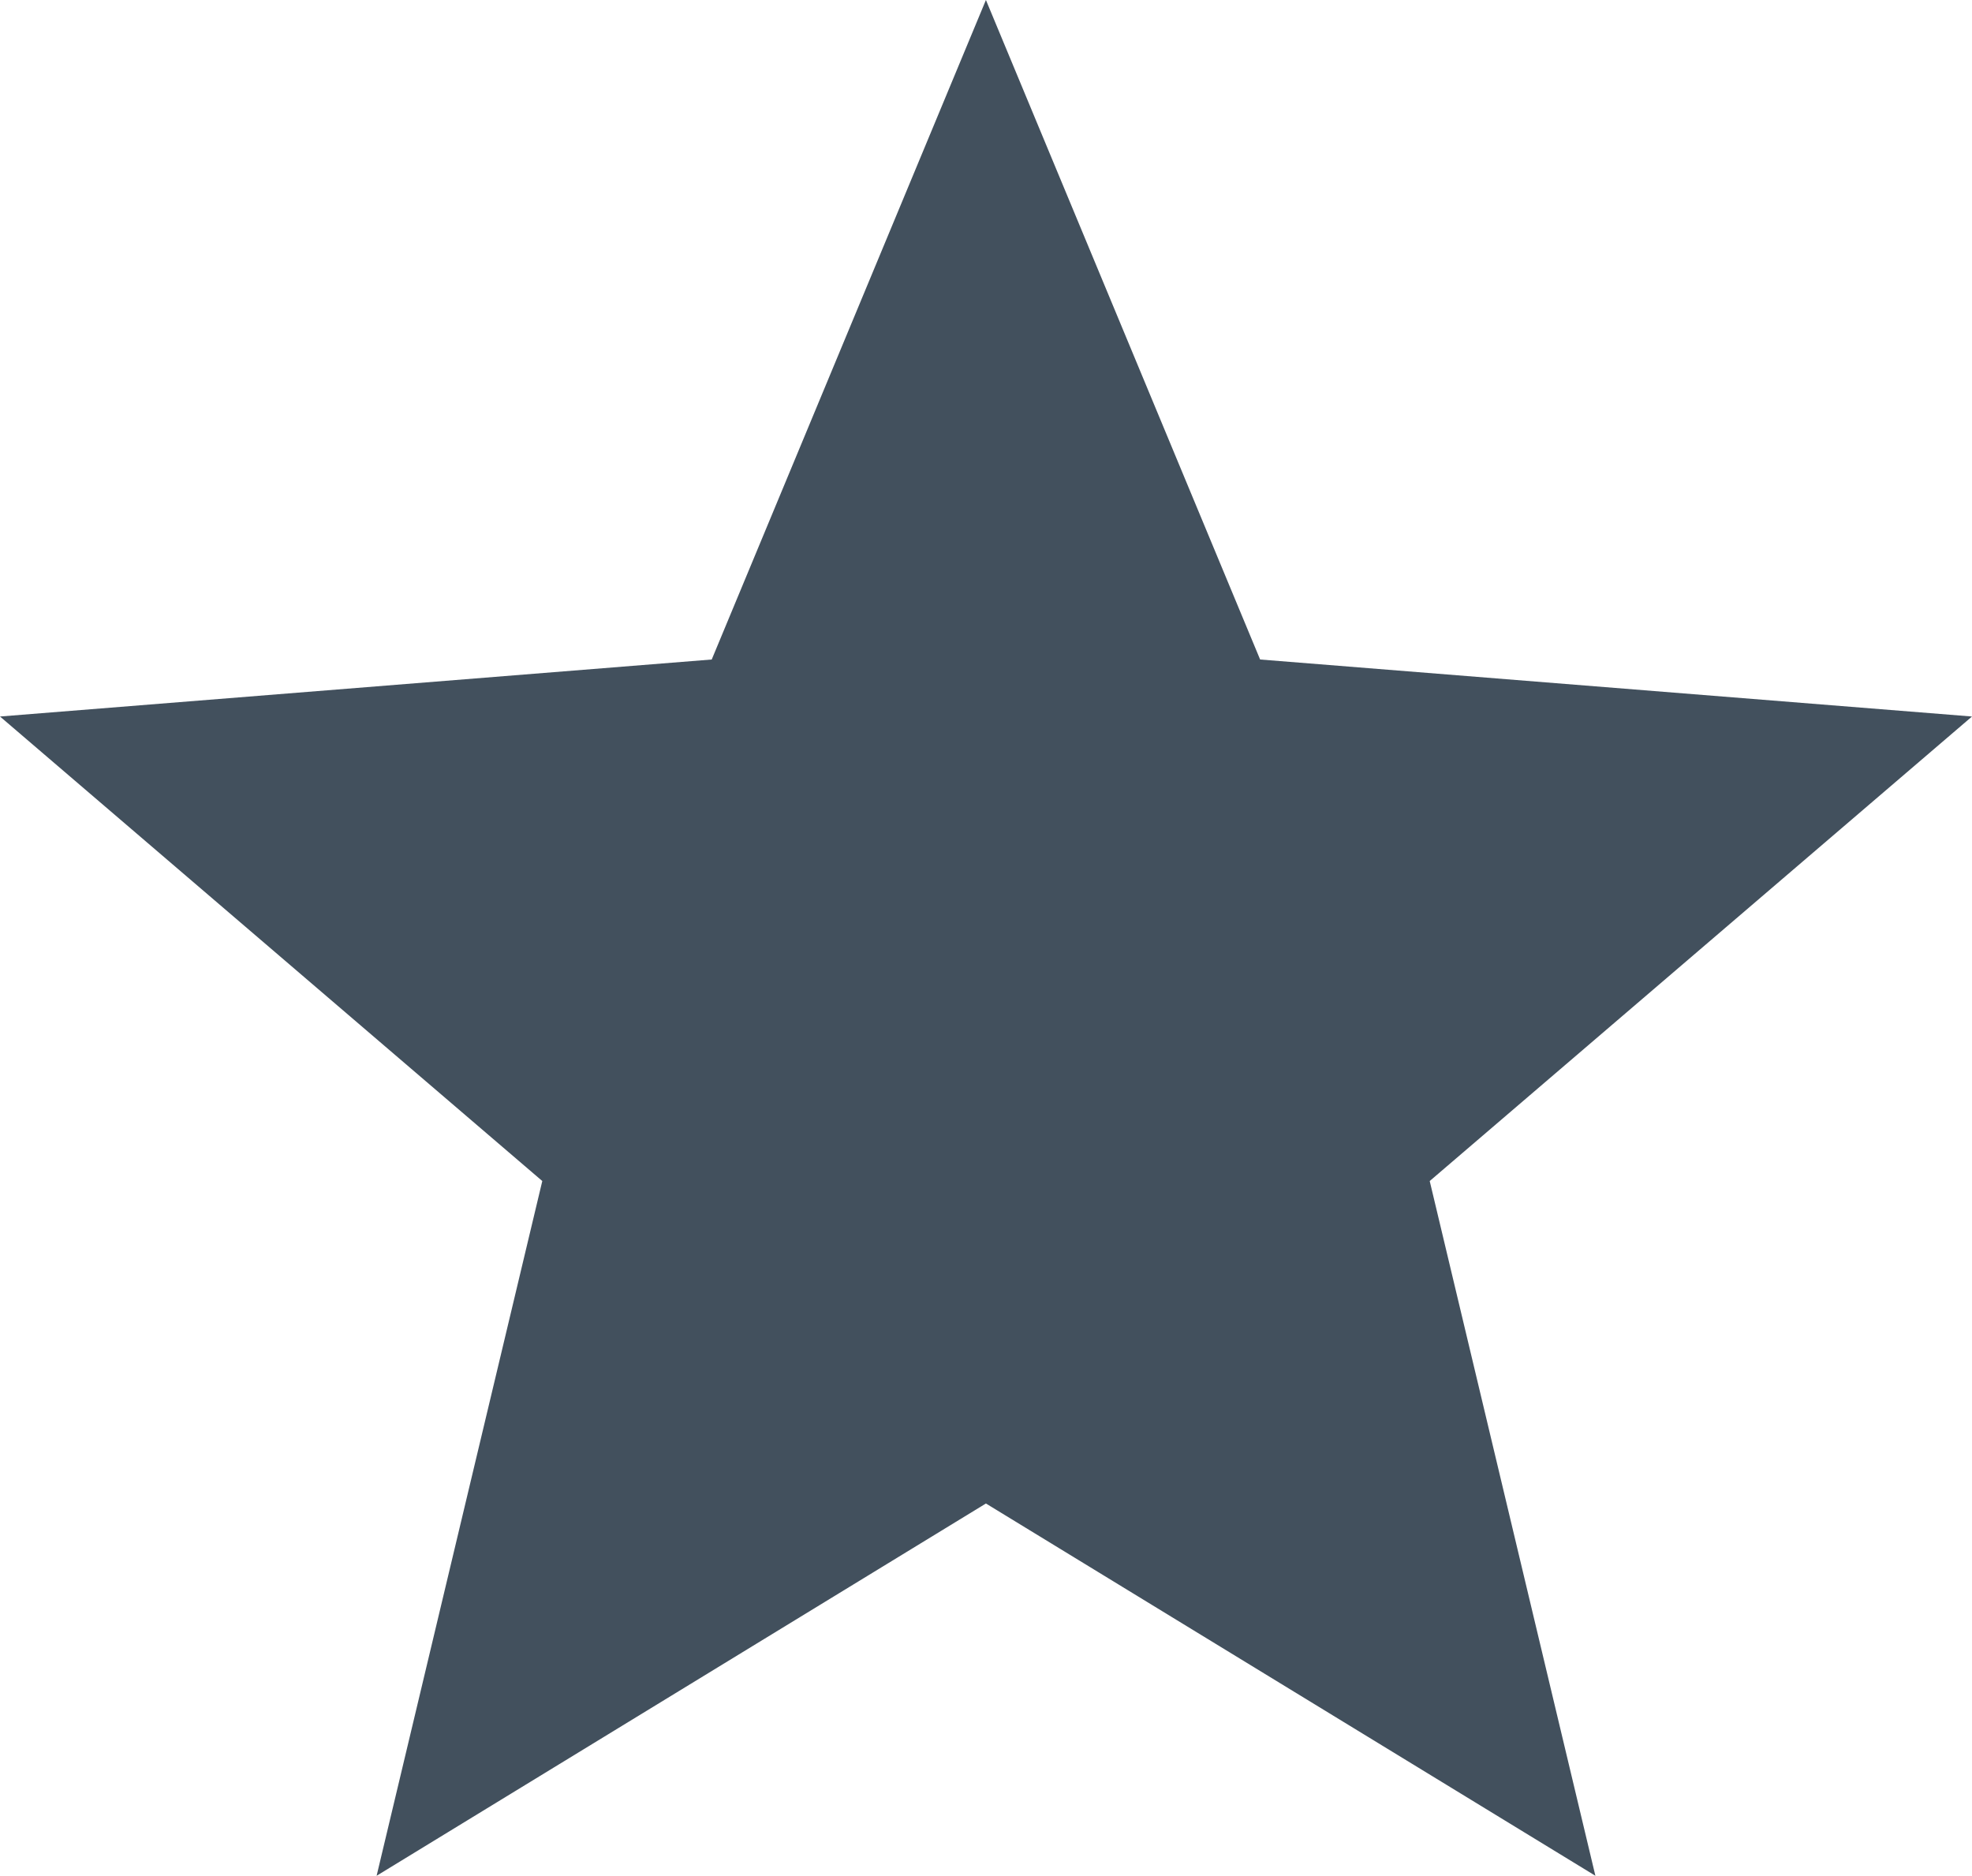 <svg xmlns="http://www.w3.org/2000/svg" width="12.593" height="11.977" viewBox="0 0 12.593 11.977"><defs><style>.a{fill:#42505d;}</style></defs><path class="a" d="M8.786,12.1,4.895,14.477l1.058-4.436L2.49,7.075l4.545-.364L8.786,2.5l1.751,4.211,4.546.364L11.62,10.041l1.058,4.436Z" transform="translate(-2.49 -2.5)"/></svg>